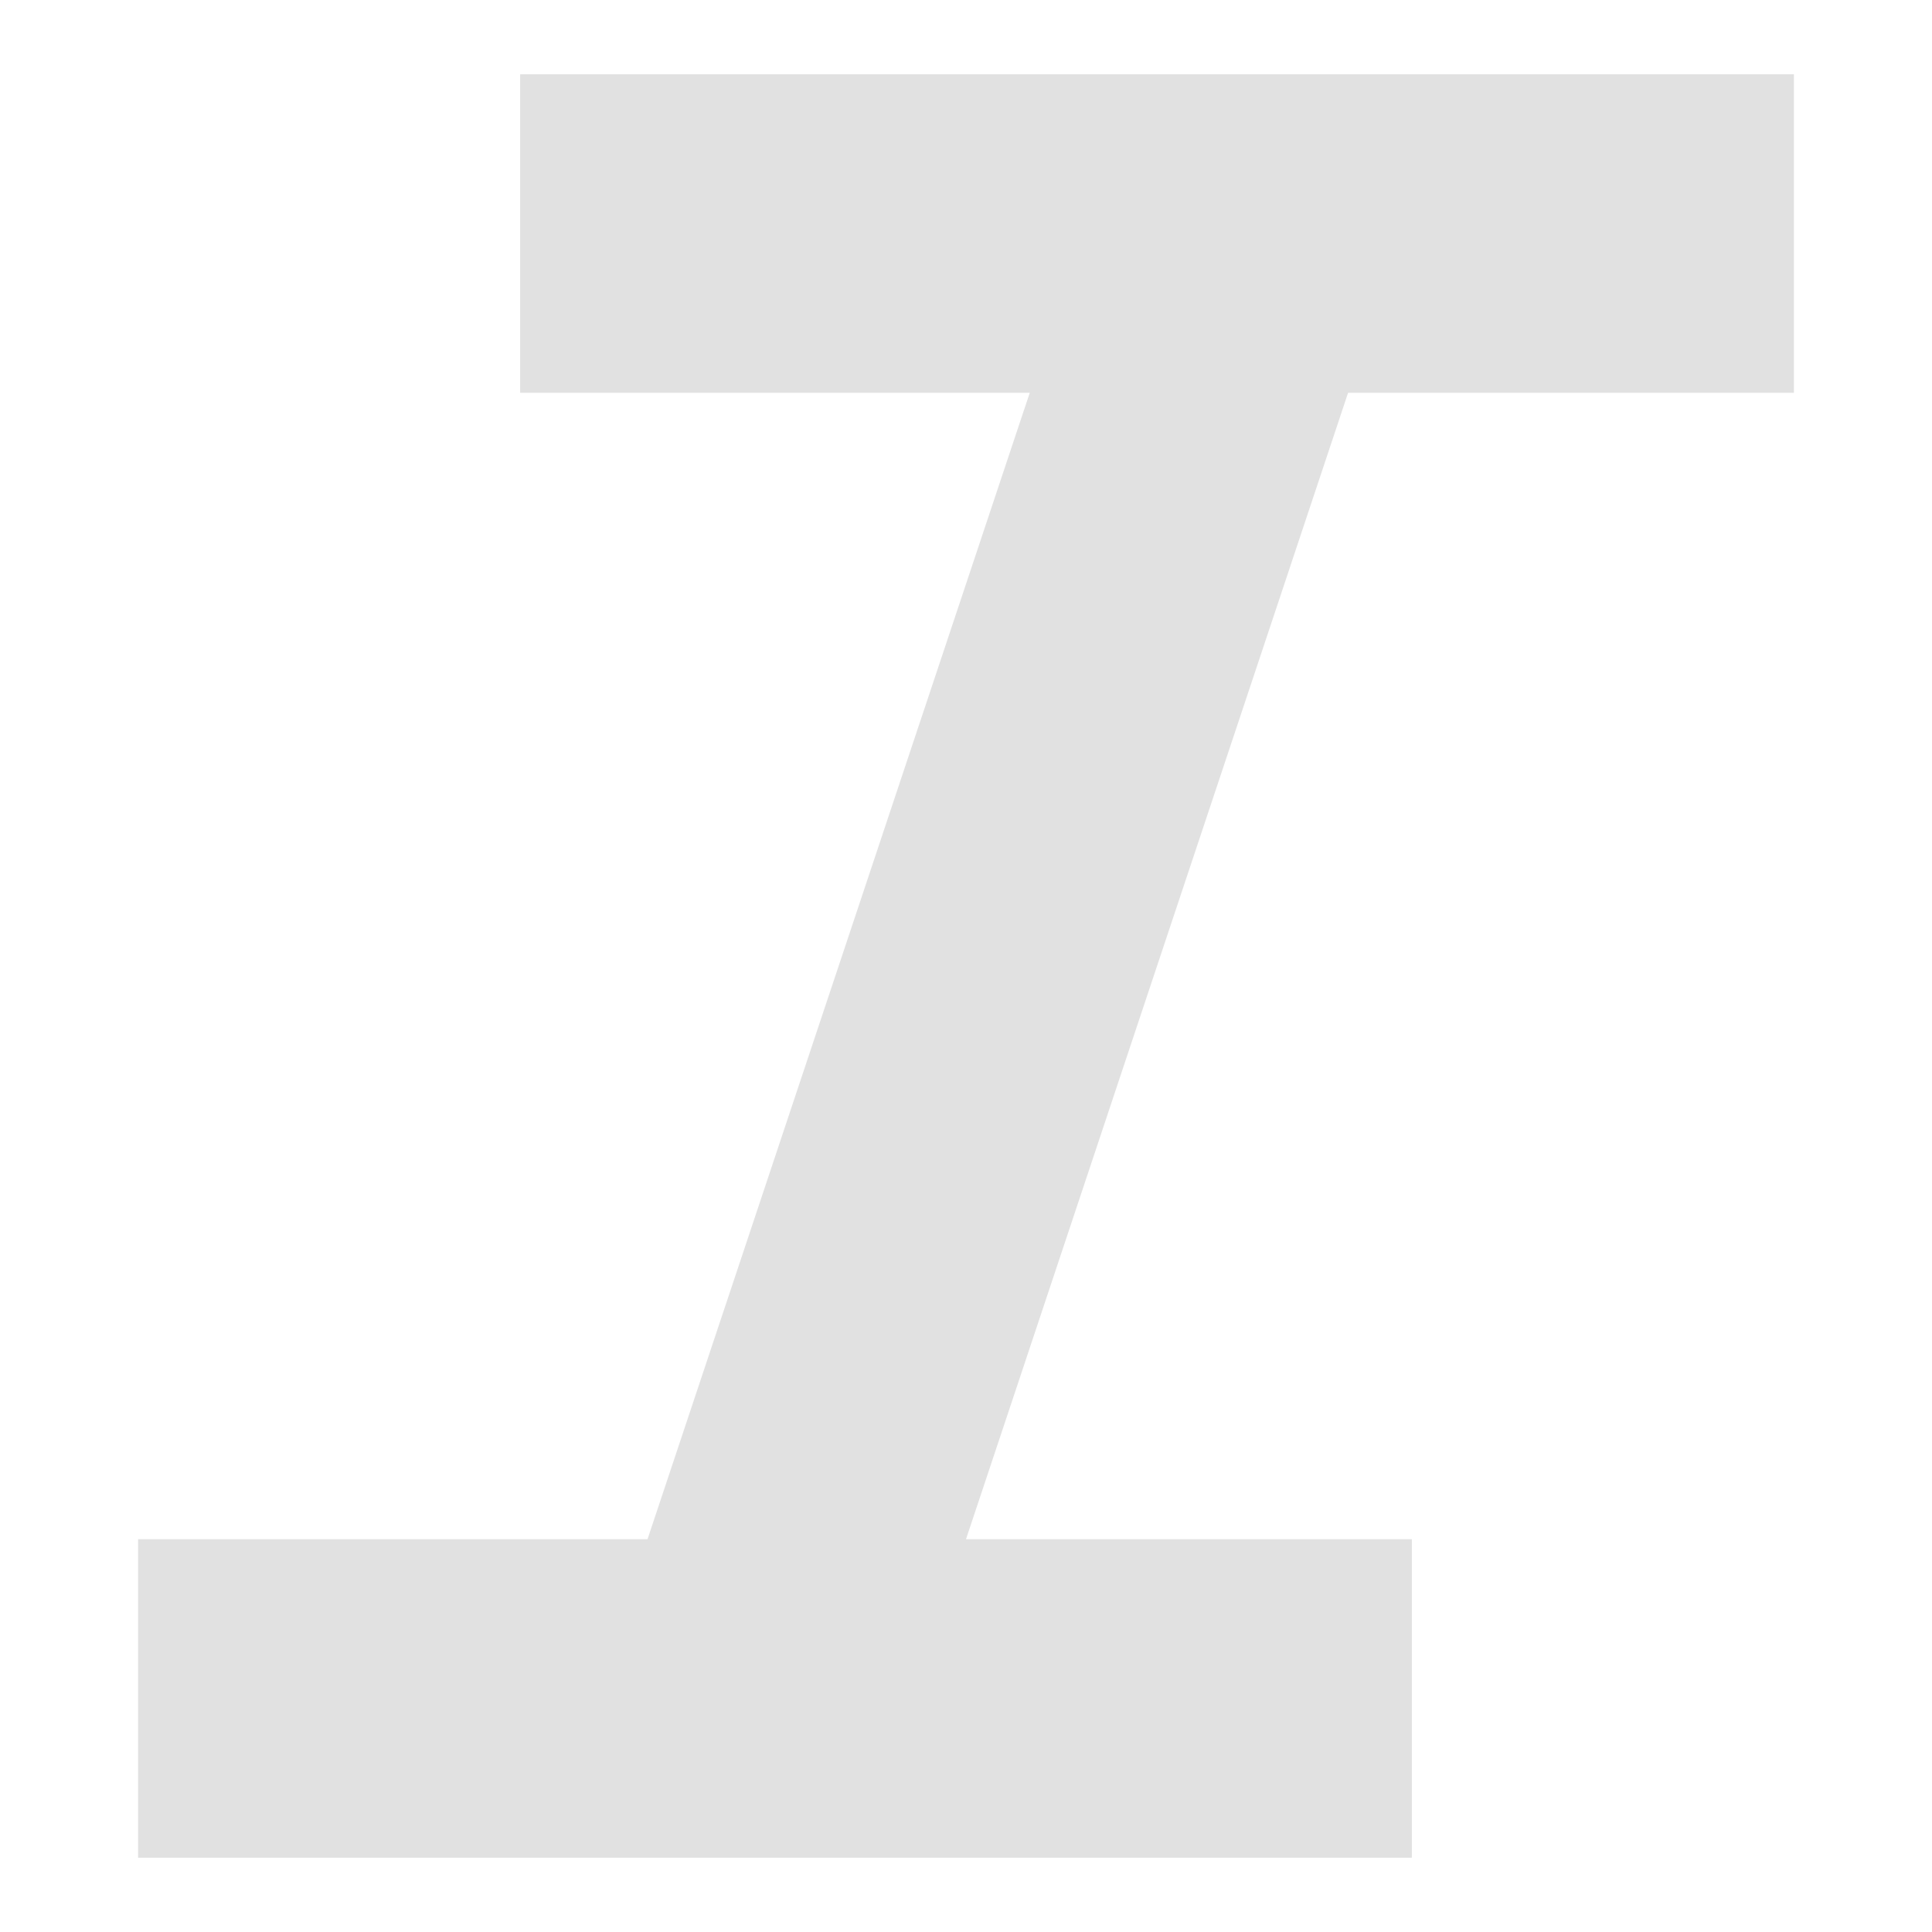 <svg width="13" height="13" viewBox="0 0 13 13" fill="none" xmlns="http://www.w3.org/2000/svg">
<path d="M0.929 12.5V10.357H4.357L6.929 2.643H3.5V0.5H12.071V2.643H9.071L6.5 10.357H9.5V12.5H0.929Z" fill="#E1E1E1"/>
</svg>
